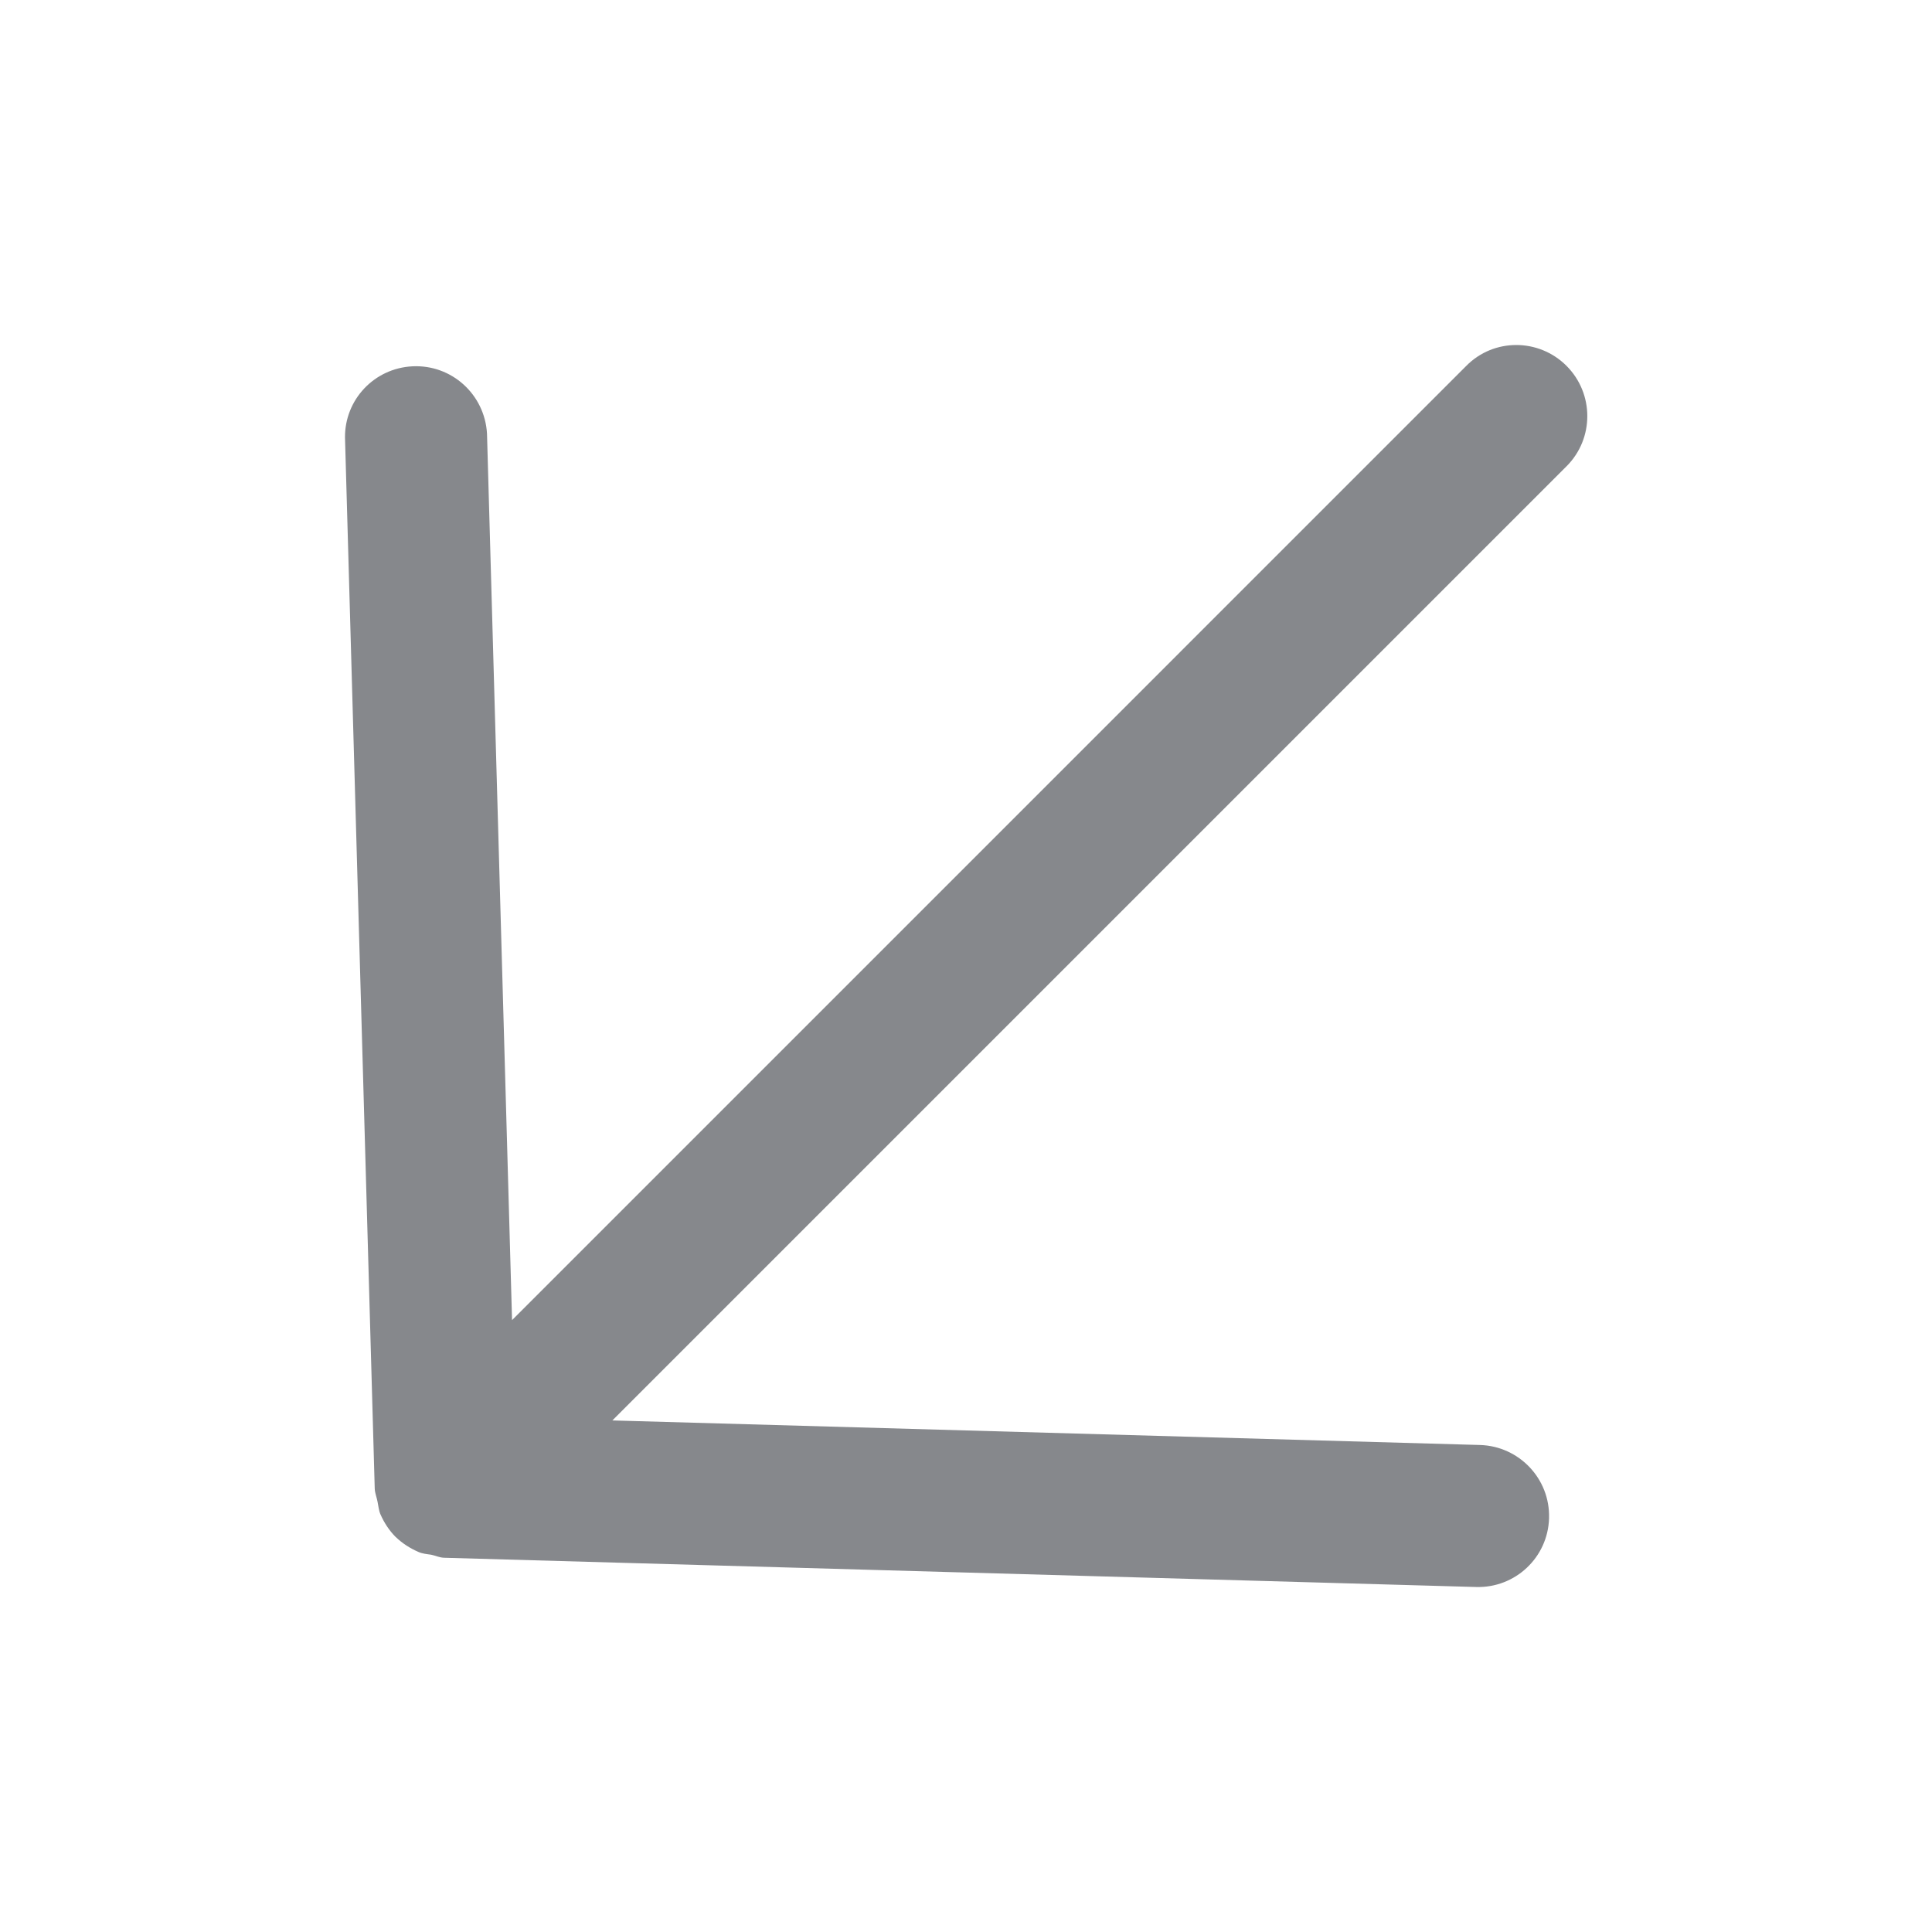 <svg width="28" height="28" viewBox="0 0 28 28" fill="none" xmlns="http://www.w3.org/2000/svg">
<path fill-rule="evenodd" clip-rule="evenodd" d="M21.25 5.303L7.421 19.132L7.058 6.285C7.026 5.717 6.546 5.28 5.976 5.309C5.425 5.337 4.995 5.791 5 6.342L5.431 21.576C5.434 21.641 5.46 21.701 5.472 21.766C5.485 21.827 5.489 21.89 5.514 21.947C5.567 22.068 5.639 22.179 5.733 22.274L5.738 22.278C5.832 22.368 5.941 22.438 6.062 22.491C6.122 22.518 6.185 22.523 6.248 22.532C6.308 22.544 6.366 22.573 6.432 22.576L21.392 23C21.96 23.017 22.433 22.572 22.45 22.005C22.45 22.005 22.452 22.002 22.45 22C22.466 21.432 22.017 20.959 21.45 20.942L8.875 20.586L22.704 6.757C23.105 6.356 23.105 5.704 22.702 5.301C22.3 4.9 21.648 4.899 21.25 5.303Z" fill="#86888C"/>
</svg>
